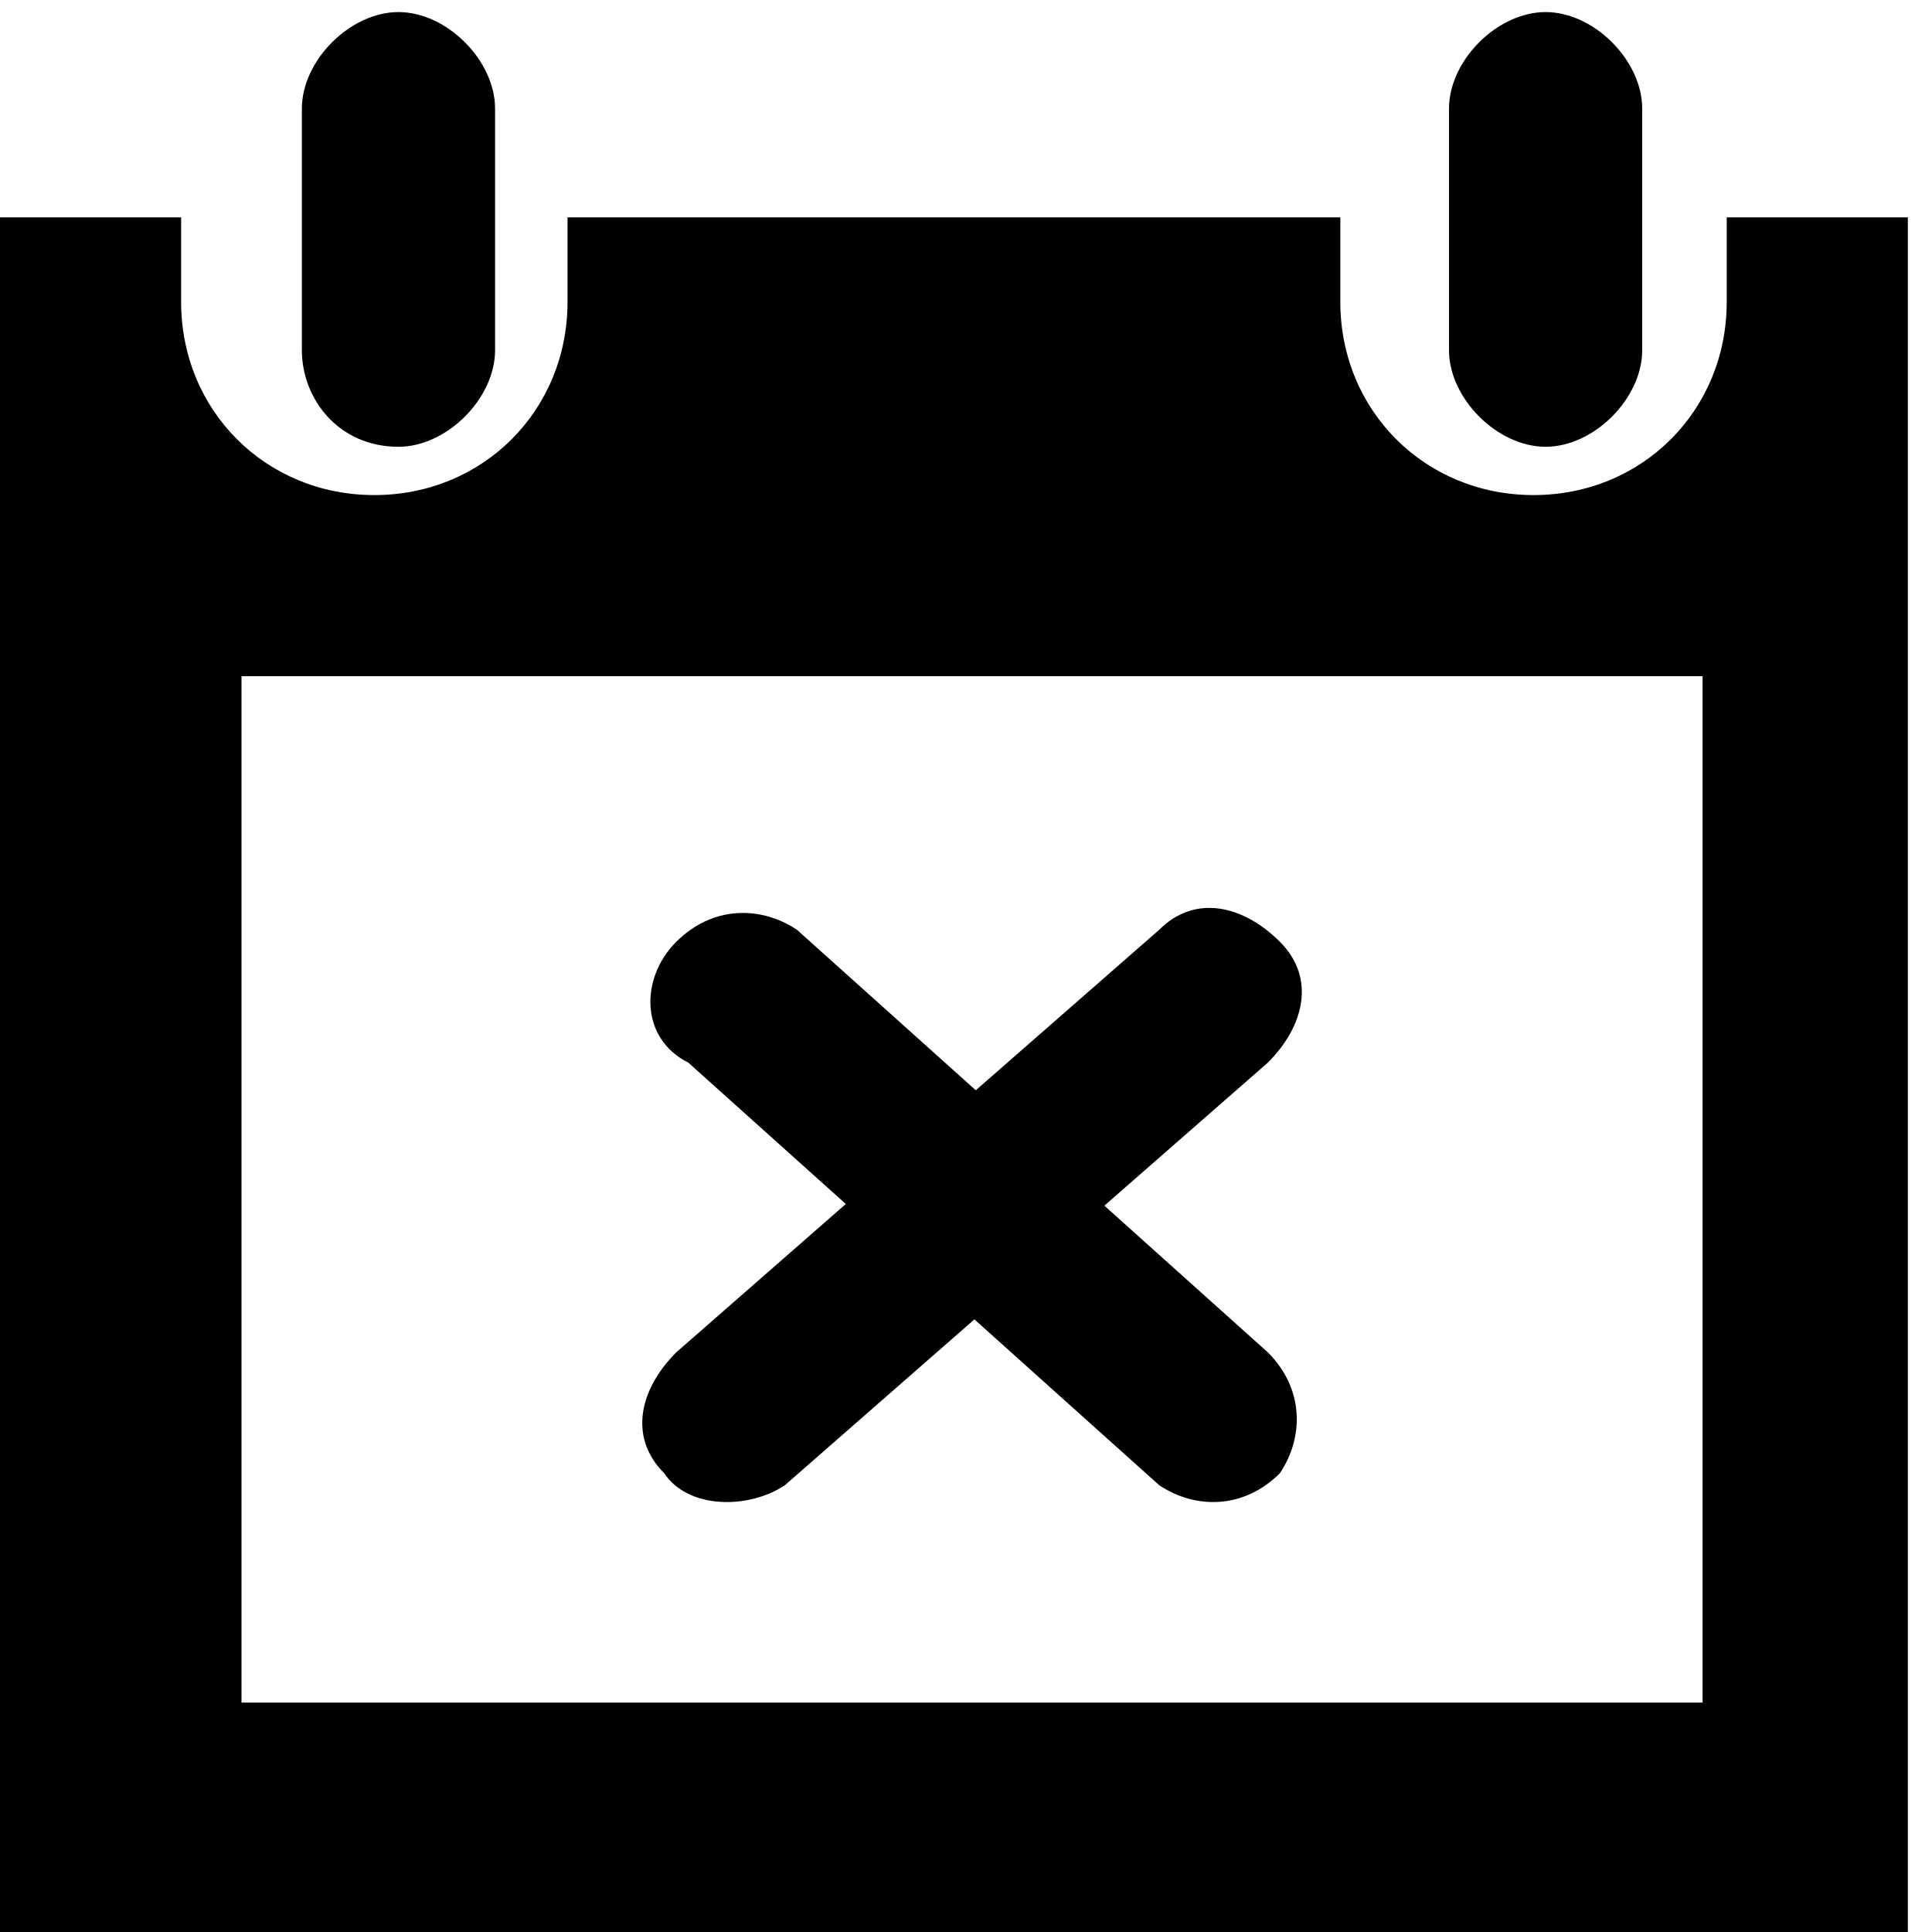 <?xml version="1.0" encoding="utf-8"?>
<!-- Generator: Adobe Illustrator 18.1.0, SVG Export Plug-In . SVG Version: 6.00 Build 0)  -->
<svg version="1.1" id="图层_1" xmlns="http://www.w3.org/2000/svg" xmlns:xlink="http://www.w3.org/1999/xlink" x="0px" y="0px"
	 viewBox="-297 389 16 16" enable-background="new -297 389 16 16" xml:space="preserve">
<g>
	<path d="M-293.7,392.7c0.4,0,0.8-0.4,0.8-0.8v-2c0-0.4-0.4-0.8-0.8-0.8s-0.8,0.4-0.8,0.8v2C-294.5,392.3-294.2,392.7-293.7,392.7z"
		/>
	<path d="M-284.2,392.7c0.4,0,0.8-0.4,0.8-0.8v-2c0-0.4-0.4-0.8-0.8-0.8s-0.8,0.4-0.8,0.8v2C-285,392.3-284.6,392.7-284.2,392.7z"/>
	<path d="M-282.7,390.8v0.7c0,0.9-0.7,1.6-1.6,1.6c-0.9,0-1.6-0.7-1.6-1.6v-0.7h-6.4v0.7c0,0.9-0.7,1.6-1.6,1.6
		c-0.9,0-1.6-0.7-1.6-1.6v-0.7h-1.7V405h16v-14.2H-282.7z M-282.9,403.1H-295v-8.5h12.1V403.1L-282.9,403.1L-282.9,403.1z"/>
</g>
<g id="图层_2">
	<path d="M-291.5,401.2L-291.5,401.2c-0.3-0.3-0.2-0.7,0.1-1l4-3.5c0.3-0.3,0.7-0.2,1,0.1l0,0c0.3,0.3,0.2,0.7-0.1,1l-4,3.5
		C-290.8,401.5-291.3,401.5-291.5,401.2z"/>
	<path d="M-291.4,396.8L-291.4,396.8c0.3-0.3,0.7-0.3,1-0.1l3.9,3.5c0.3,0.3,0.3,0.7,0.1,1l0,0c-0.3,0.3-0.7,0.3-1,0.1l-3.9-3.5
		C-291.7,397.6-291.7,397.1-291.4,396.8z"/>
</g>
</svg>
